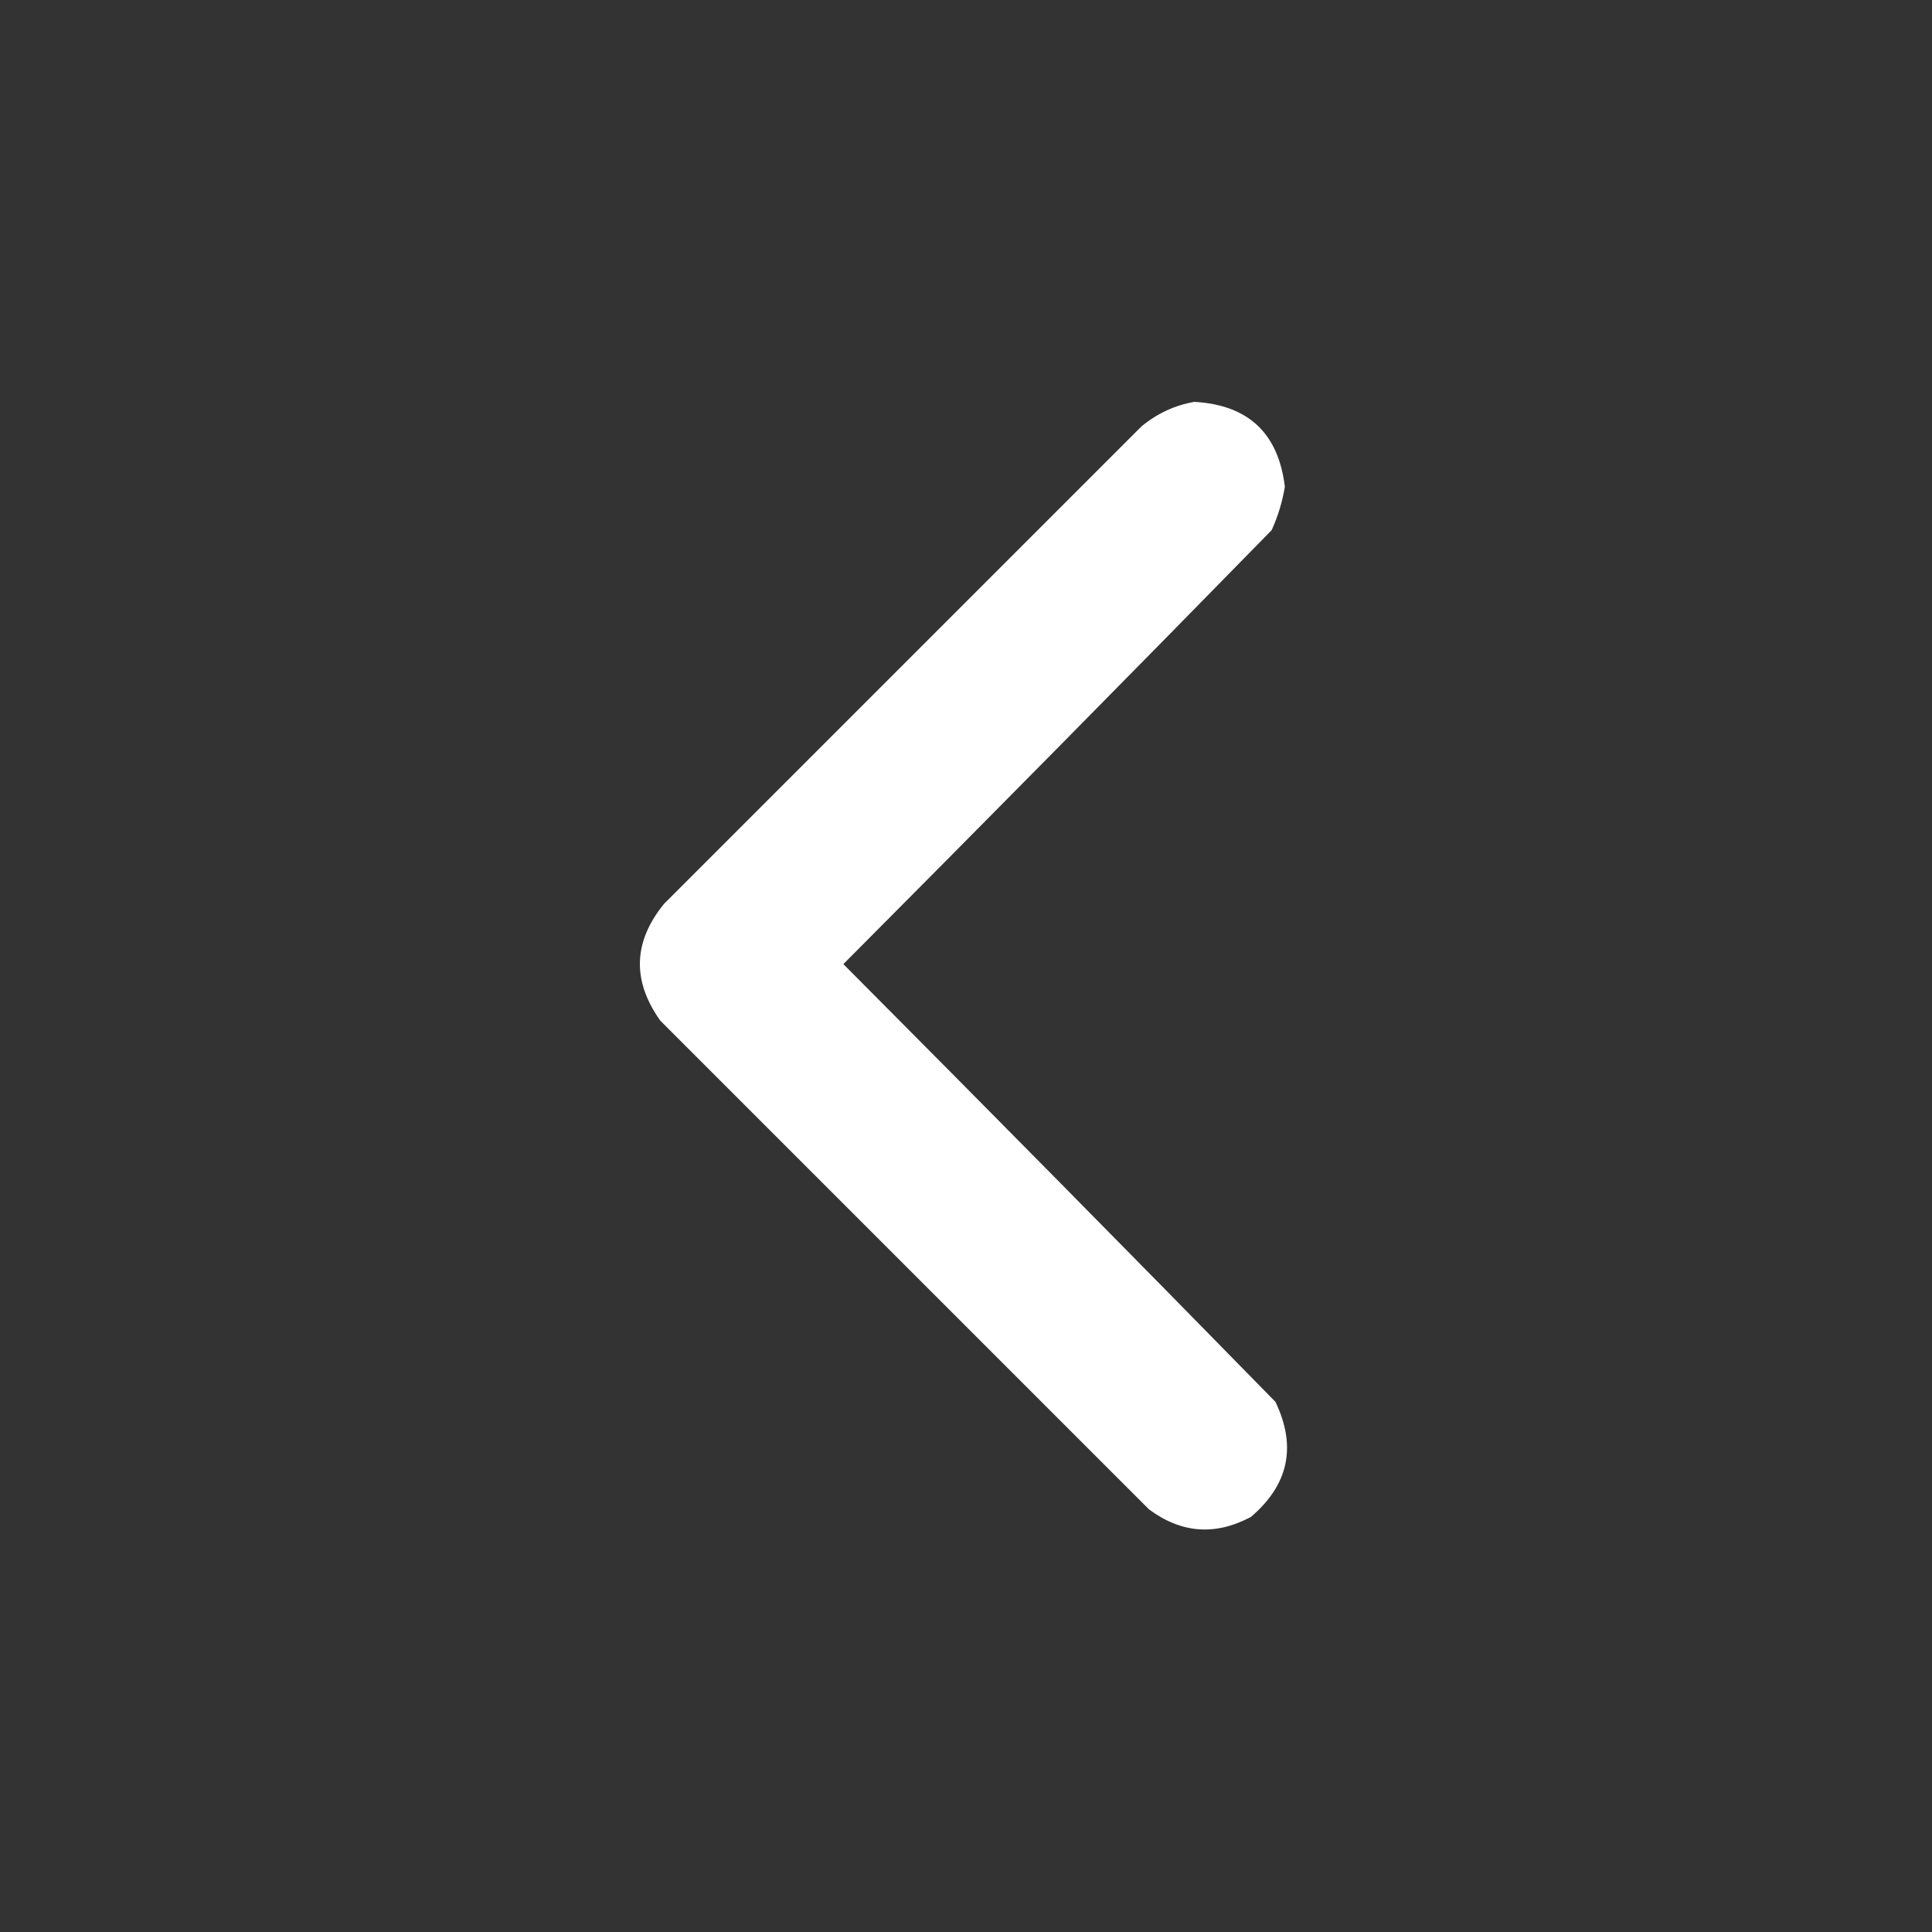 <?xml version="1.0" encoding="UTF-8"?>
<svg xmlns="http://www.w3.org/2000/svg" version="1.1" width="512px" height="512px" style="shape-rendering:geometricPrecision; text-rendering:geometricPrecision; image-rendering:optimizeQuality; fill-rule:evenodd; clip-rule:evenodd" xmlns:xlink="http://www.w3.org/1999/xlink">
<rect width="100%" height="100%" fill="#333333" stroke="none"/>
<g><path style="opacity:1" fill="#fefffe" d="M 316.5,106.5 C 330.792,107.292 338.792,114.792 340.5,129C 339.836,132.991 338.669,136.824 337,140.5C 299.347,178.986 261.514,217.319 223.5,255.5C 261.847,294.014 300.014,332.681 338,371.5C 343.67,383.323 341.503,393.489 331.5,402C 322.082,407.031 313.082,406.365 304.5,400C 261.333,356.833 218.167,313.667 175,270.5C 167.45,259.904 167.783,249.571 176,239.5C 218.167,197.333 260.333,155.167 302.5,113C 306.677,109.562 311.344,107.396 316.5,106.5 Z"/></g>
</svg>
